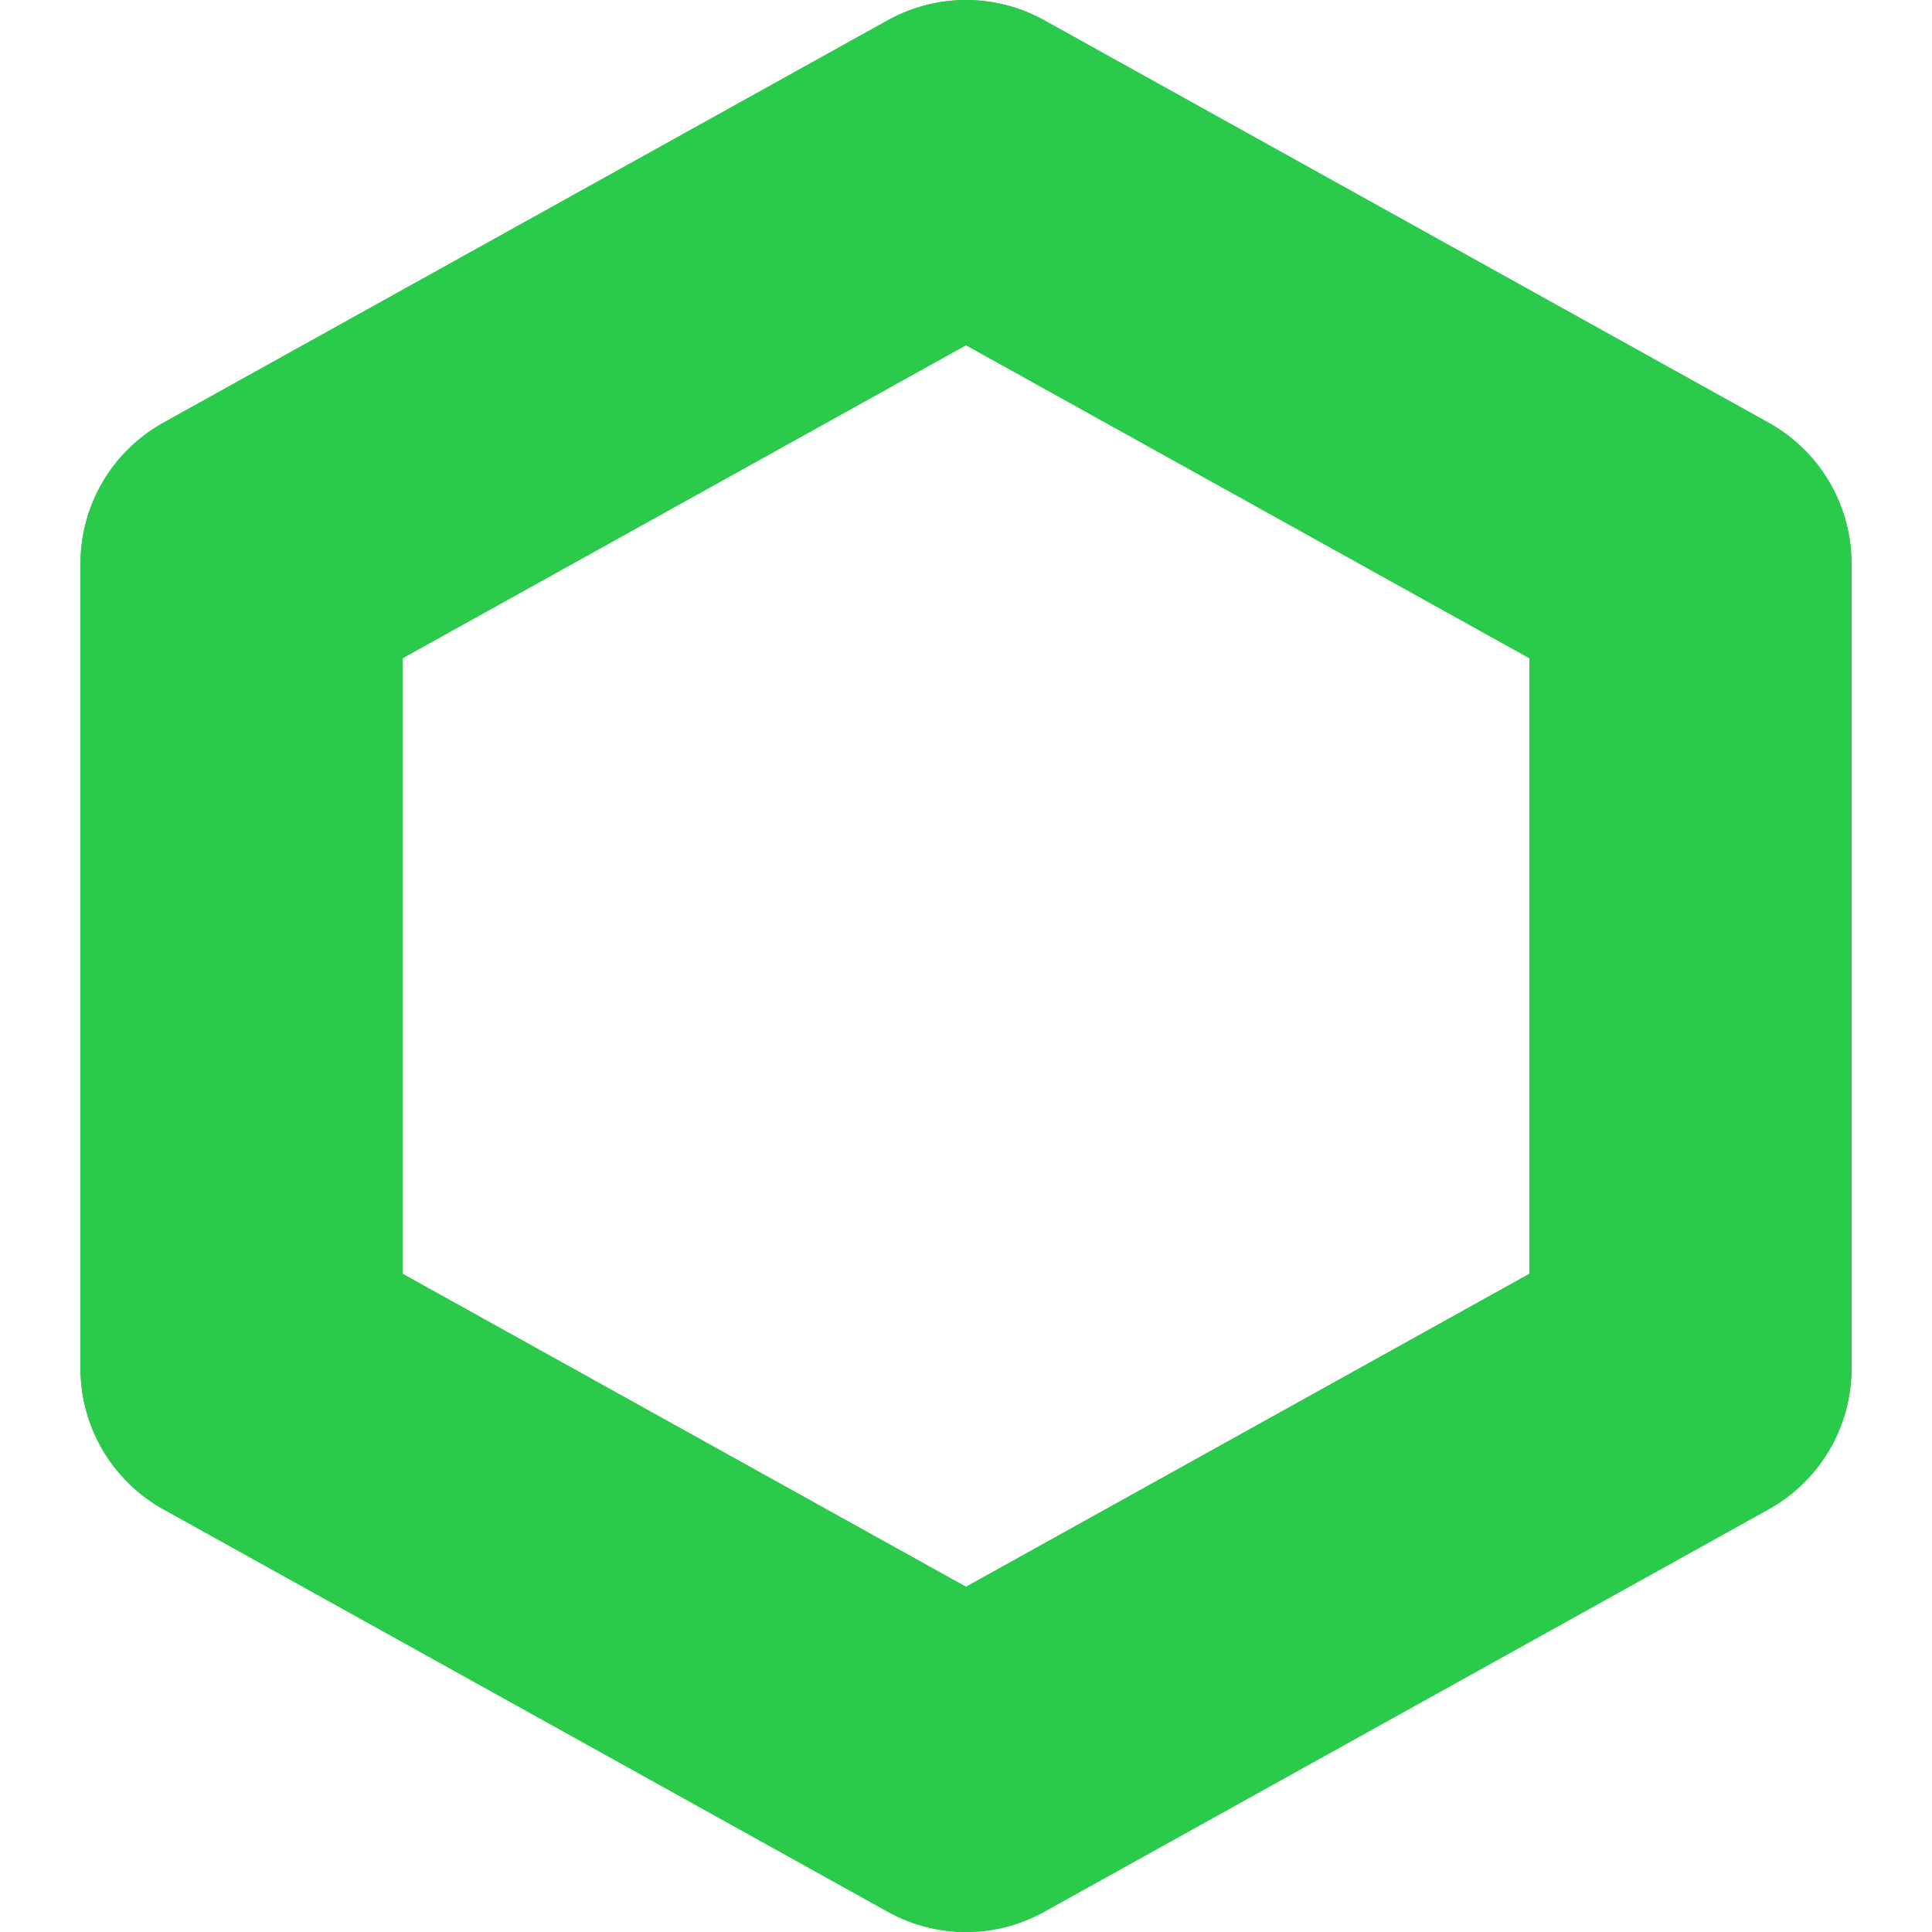 <svg xmlns="http://www.w3.org/2000/svg" width="24" height="24" stroke="#2ACA4B" viewBox="0 0 24 24"><style type="text/css">@keyframes size{0%{transform:scale(0)}}@keyframes opacity{0%{stroke-opacity:1}}#p1,#p2{animation:size cubic-bezier(.165,.84,.44,1) 1.8s,opacity cubic-bezier(.3,.61,.355,1) 1.8s;animation-iteration-count:infinite;transform-origin:50% 50%;stroke-opacity:1}#p2{animation-delay:-.9s}</style><g fill="none" fill-rule="evenodd" stroke-linecap="round" stroke-linejoin="round" stroke-width="4"><polygon id="p1" points="12 2 3 7 3 17 12 22 21 17 21 7 12 2"/><polygon id="p2" points="12 2 3 7 3 17 12 22 21 17 21 7 12 2"/></g></svg>